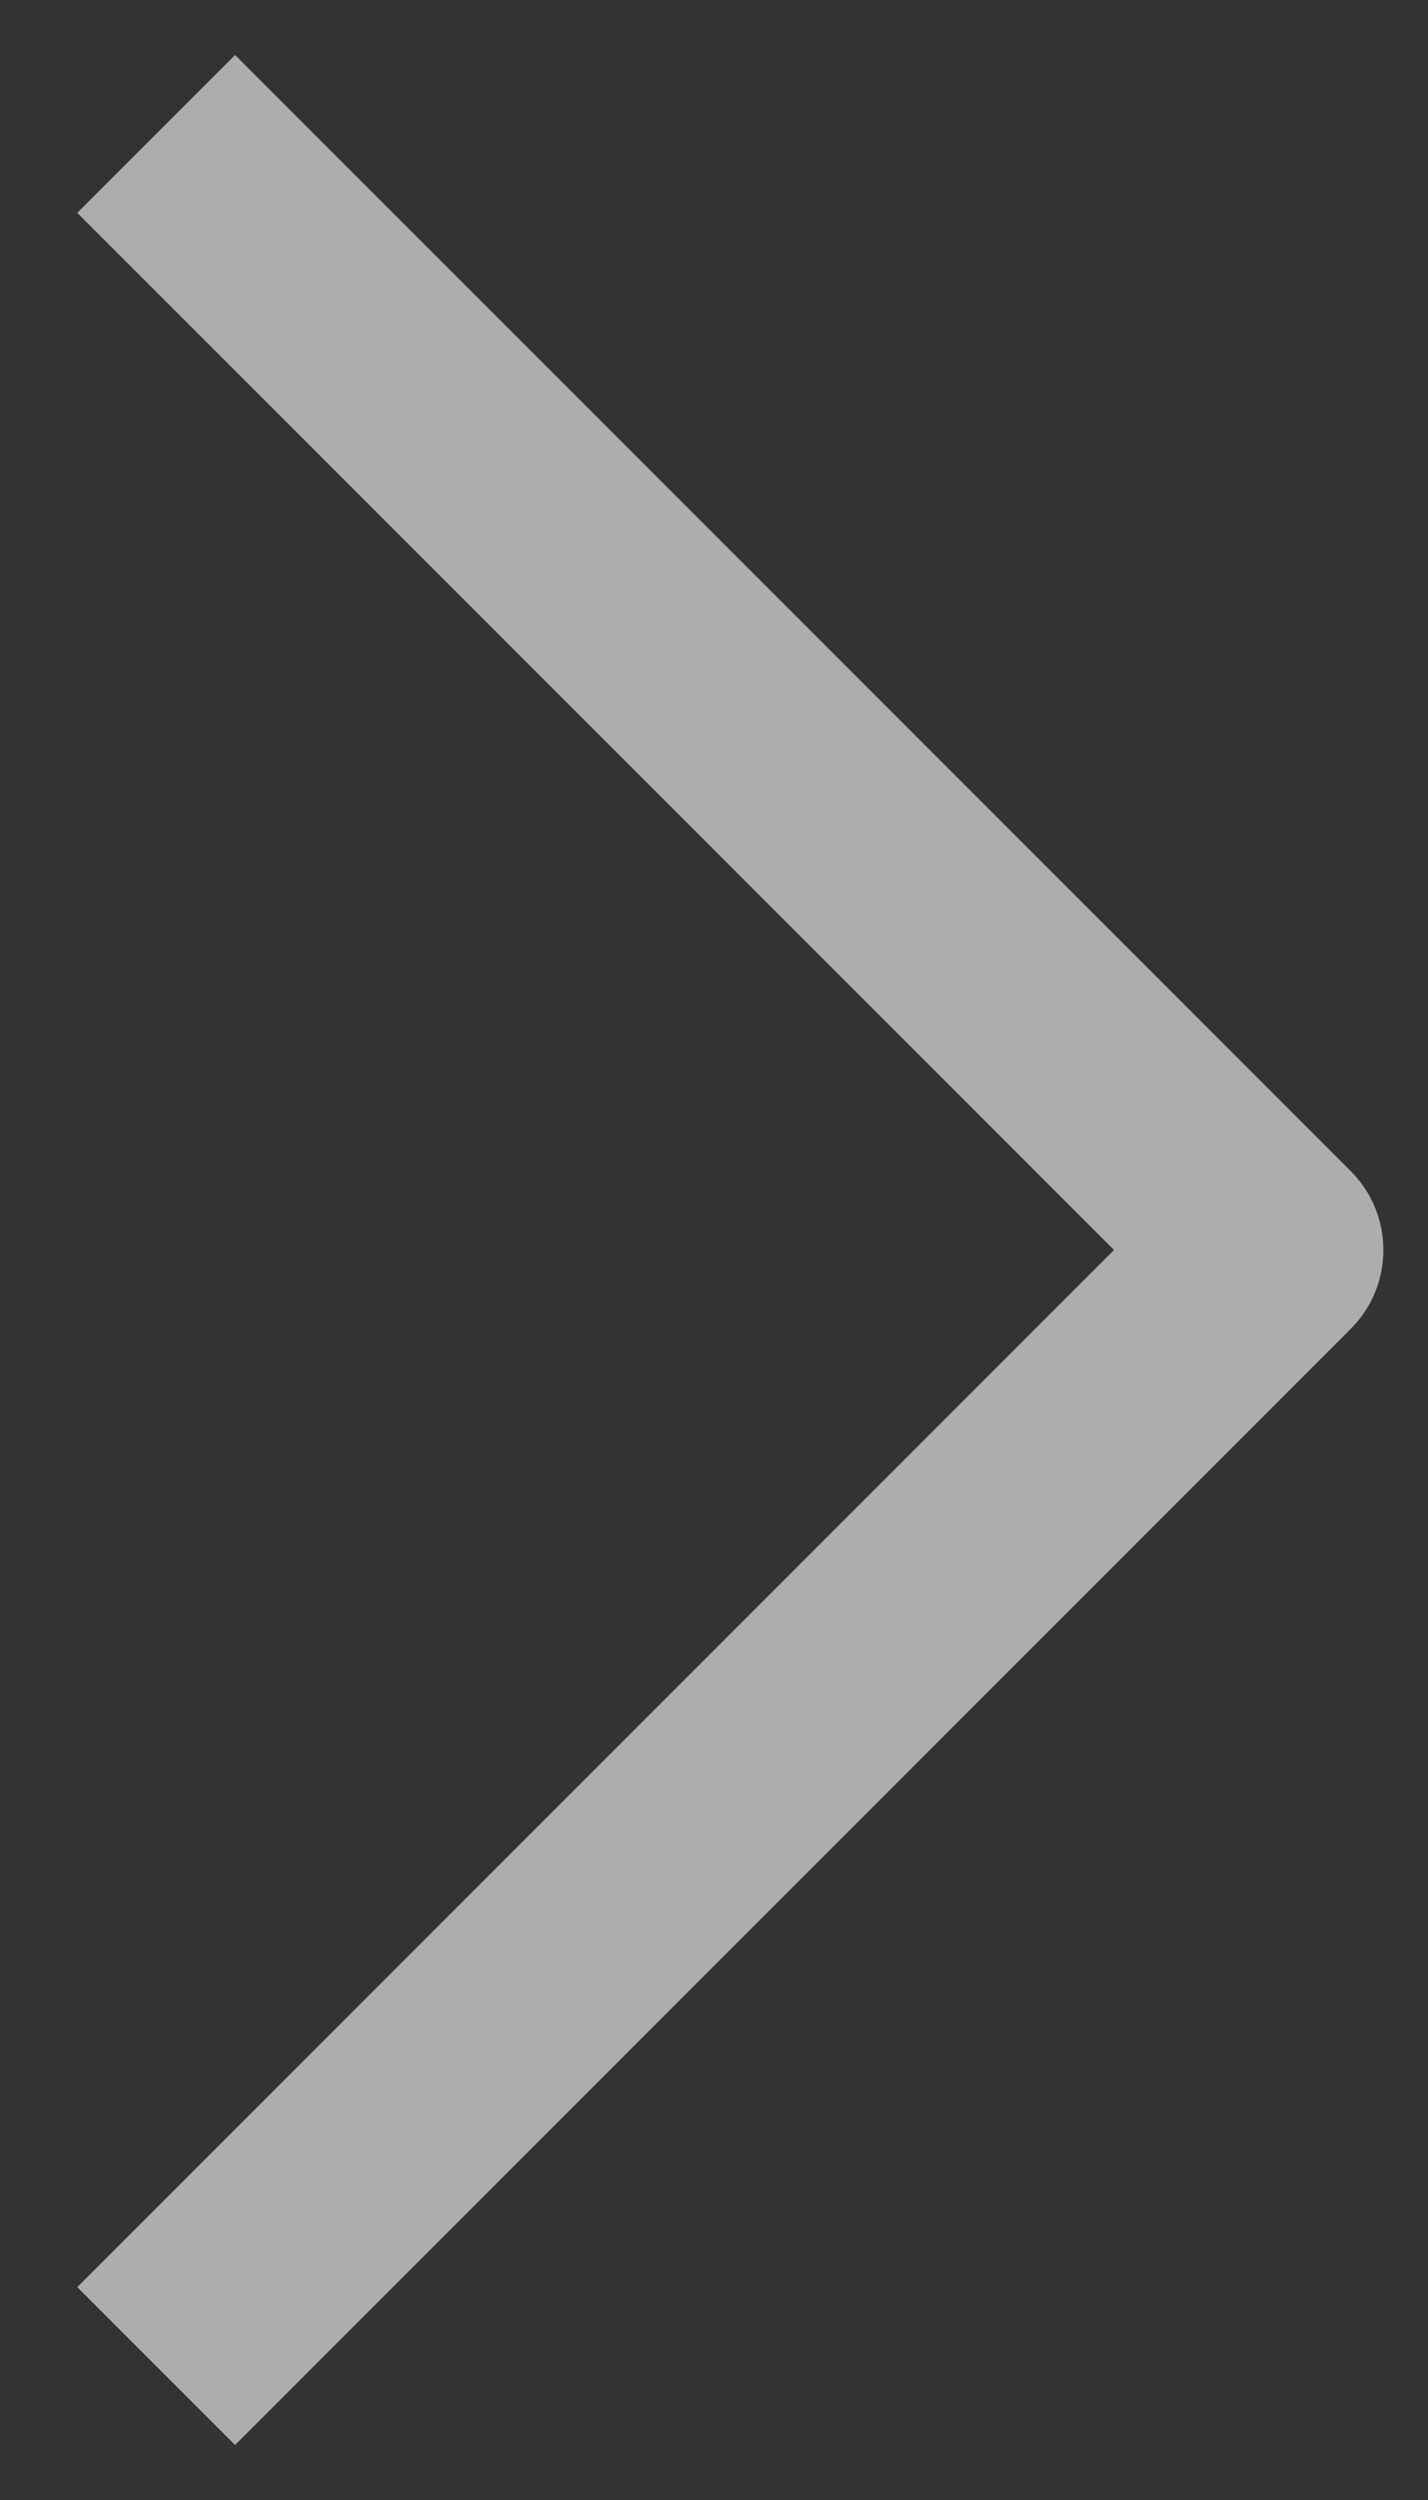 <svg width="16" height="28" viewBox="0 0 16 28" fill="none" xmlns="http://www.w3.org/2000/svg">
<rect x="0" y="0" width="16" height="28" fill="#333333" stroke="none"/>
<path d="M14.25 14L15.134 13.116C15.622 13.604 15.622 14.396 15.134 14.884L14.25 14ZM2.634 0.616L15.134 13.116L13.366 14.884L0.866 2.384L2.634 0.616ZM15.134 14.884L2.634 27.384L0.866 25.616L13.366 13.116L15.134 14.884Z" fill="white" fill-opacity="0.6"/>
</svg>
